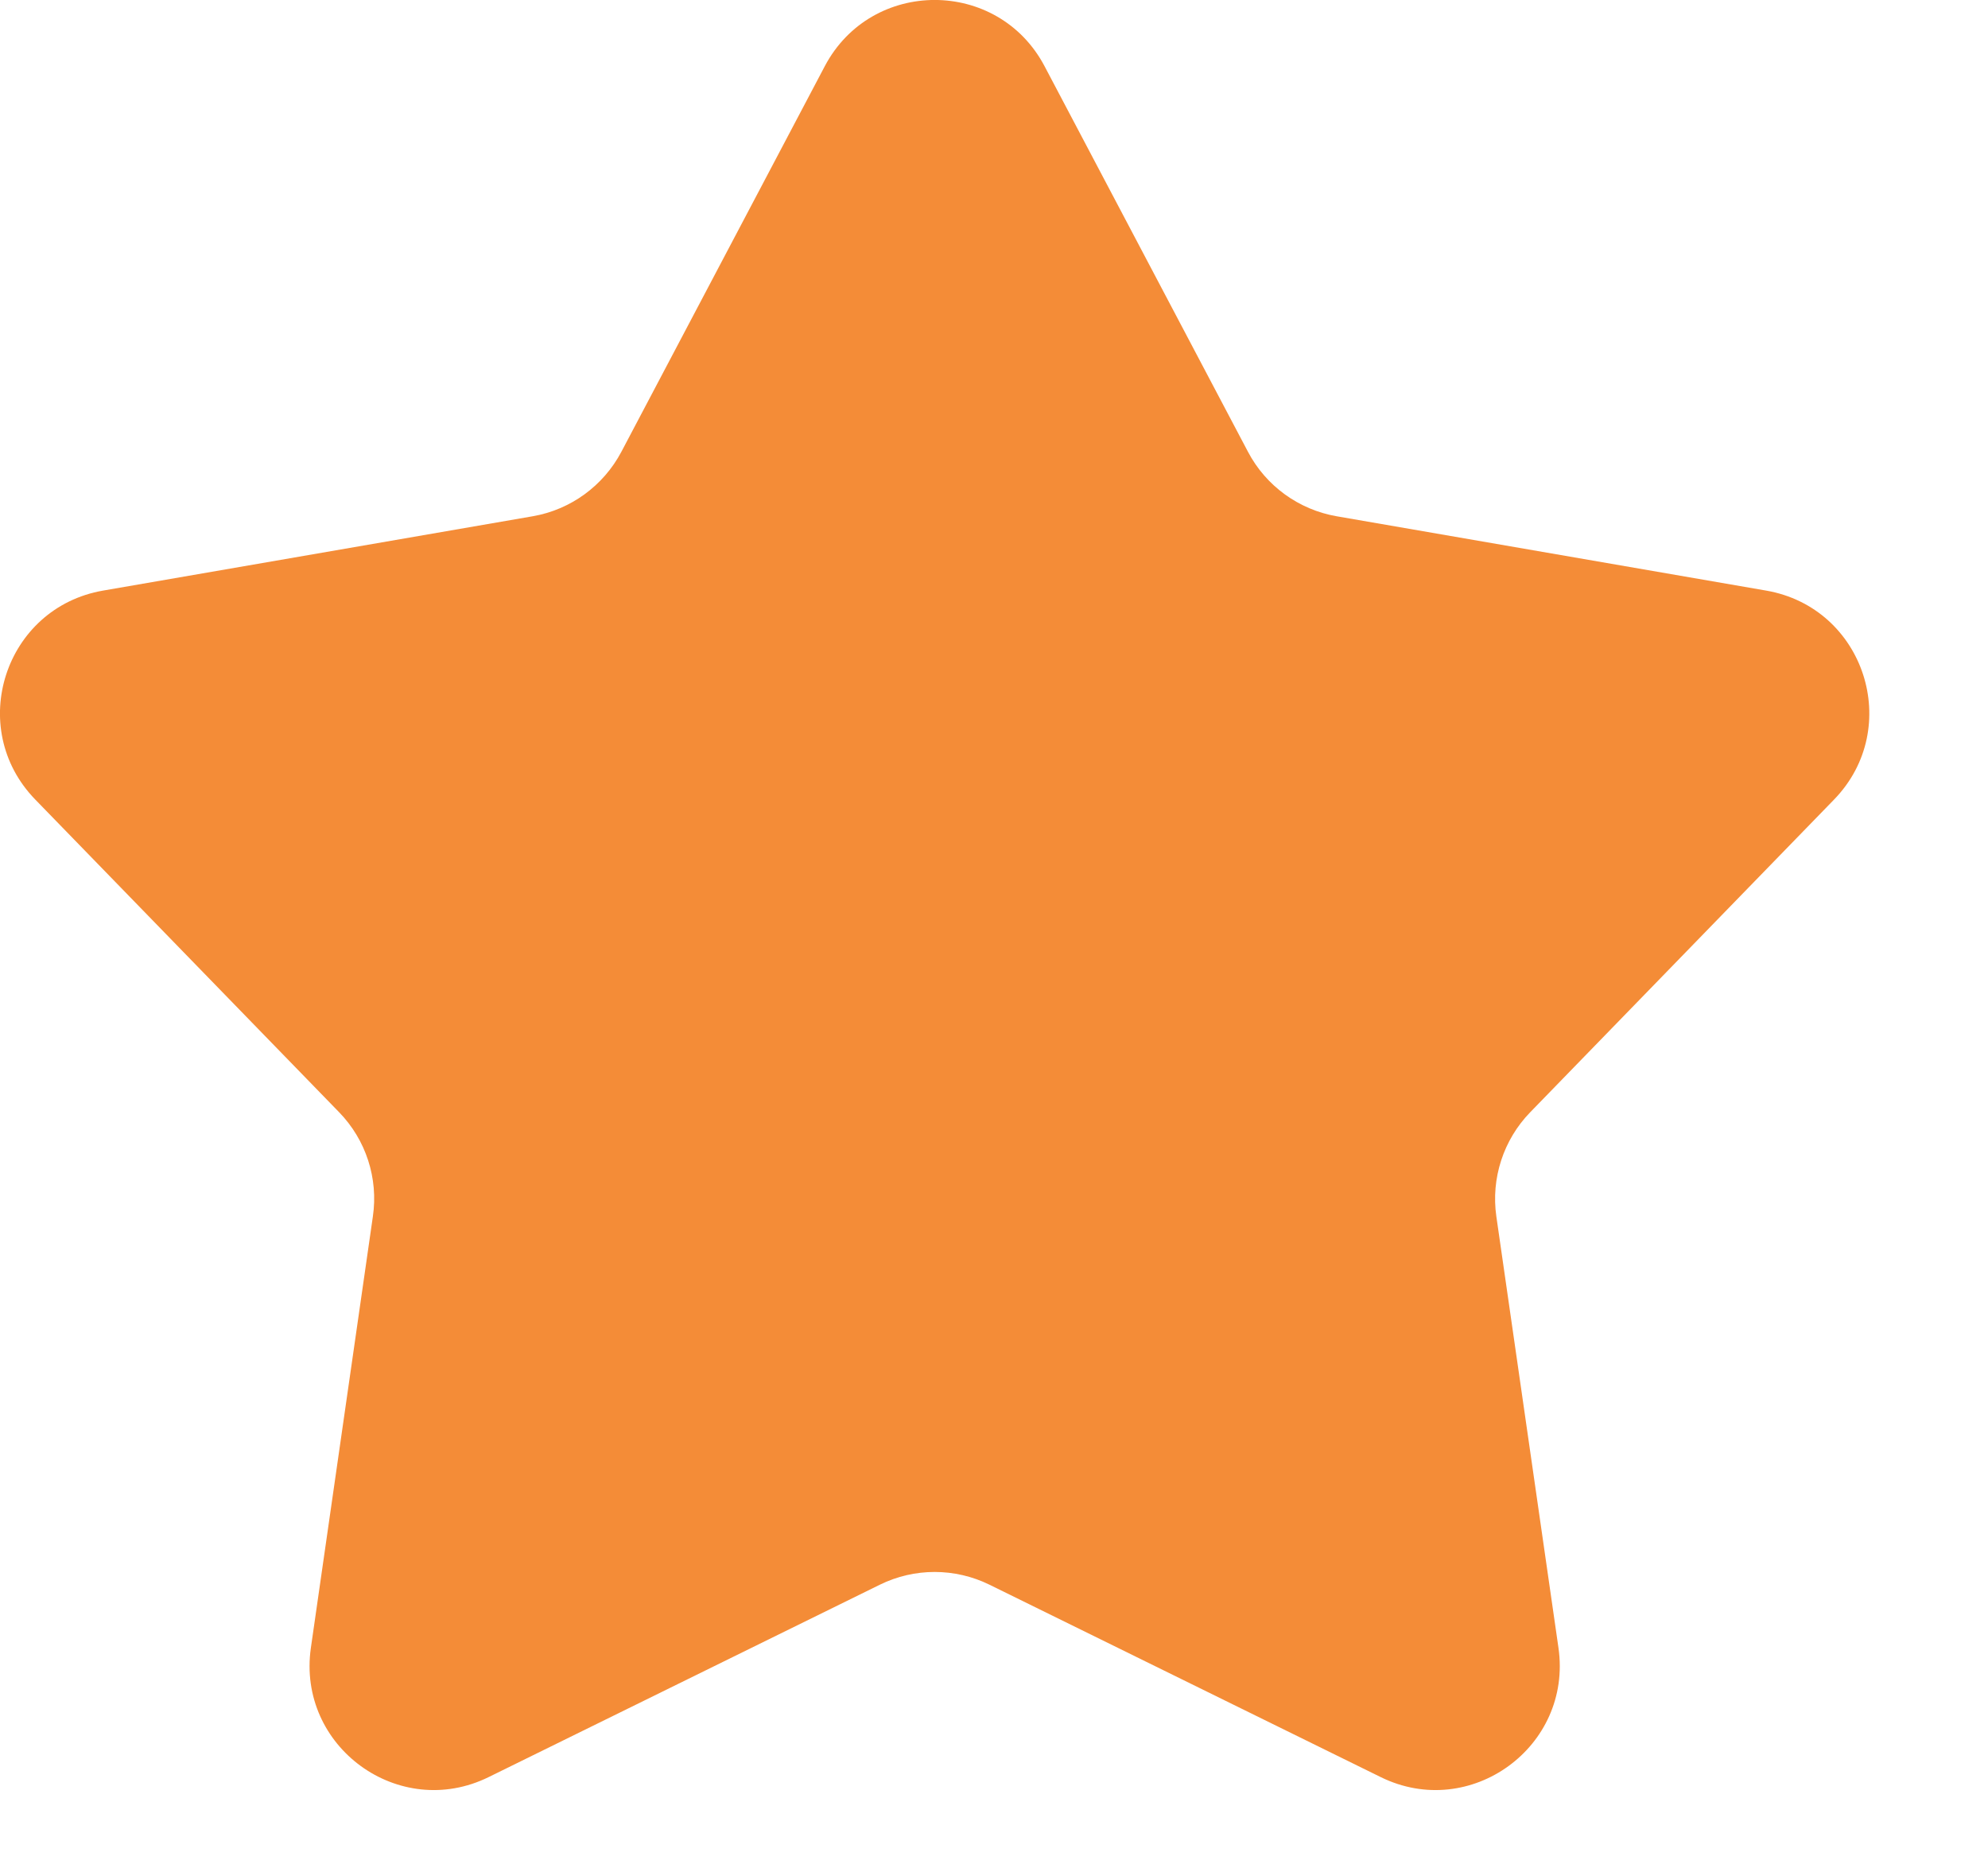 <svg width="16" height="15" viewBox="0 0 16 15" fill="none" xmlns="http://www.w3.org/2000/svg">
<path id="Star 1" d="M6.638 0.533C7.013 -0.178 8.032 -0.178 8.407 0.533L10.044 3.636C10.188 3.91 10.452 4.102 10.758 4.155L14.214 4.753C15.007 4.89 15.321 5.858 14.761 6.435L12.316 8.951C12.1 9.173 11.999 9.483 12.043 9.79L12.543 13.262C12.657 14.058 11.833 14.657 11.112 14.302L7.964 12.754C7.685 12.617 7.359 12.617 7.081 12.754L3.933 14.302C3.212 14.657 2.388 14.058 2.502 13.262L3.001 9.79C3.046 9.483 2.945 9.173 2.729 8.951L0.284 6.435C-0.277 5.858 0.038 4.89 0.83 4.753L4.287 4.155C4.593 4.102 4.856 3.91 5.001 3.636L6.638 0.533Z" fill="#F48C37"/>
</svg>
